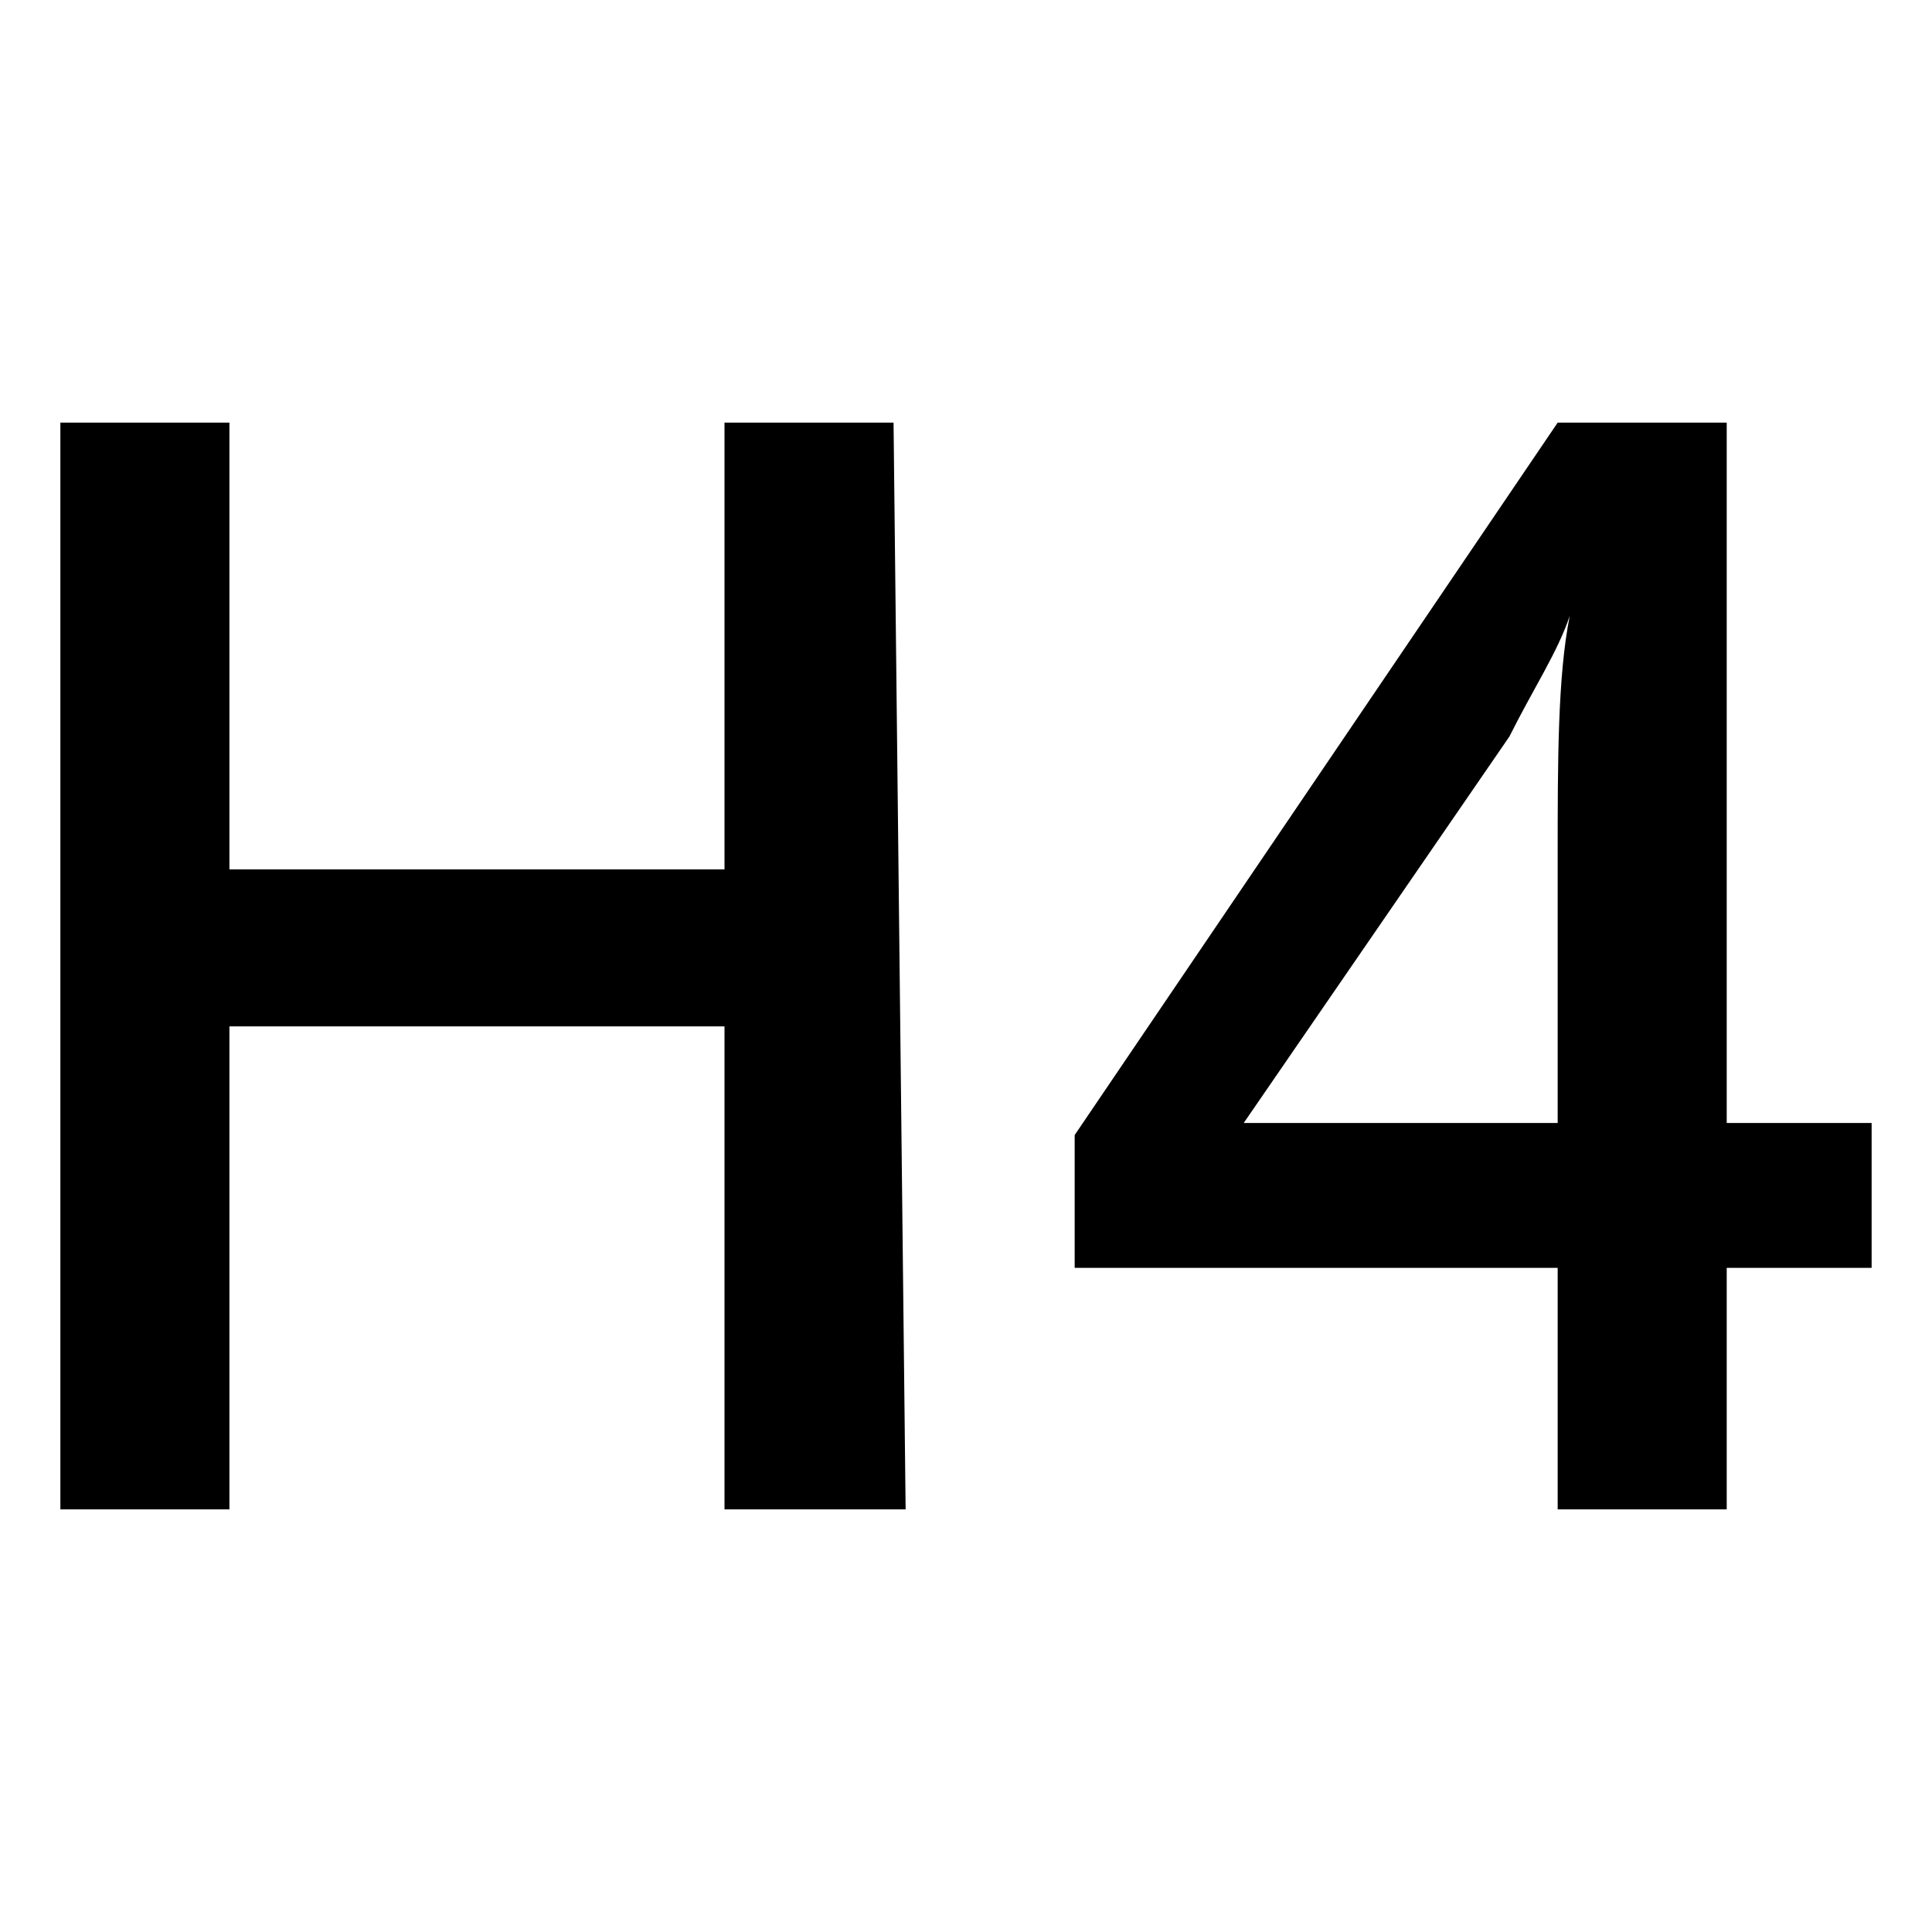 <?xml version="1.0" encoding="utf-8"?>
<!-- Generator: Adobe Illustrator 23.1.0, SVG Export Plug-In . SVG Version: 6.00 Build 0)  -->
<svg version="1.1" id="Layer_1" xmlns="http://www.w3.org/2000/svg" xmlns:xlink="http://www.w3.org/1999/xlink" x="0px" y="0px"
	 viewBox="0 0 16 16" style="enable-background:new 0 0 16 16;" xml:space="preserve">
<path d="M7.5,12.5H6v-4H1.9v4H0.5v-9h1.4v3.7H6V3.5h1.4L7.5,12.5L7.5,12.5z"/>
<path d="M15.5,10.5h-1.2v2h-1.4v-2H8.9V9.4l4-5.9h1.4v5.8h1.2L15.5,10.5L15.5,10.5z M12.9,9.3V7.1c0-0.8,0-1.5,0.1-2h0
	c-0.1,0.3-0.3,0.6-0.5,1l-2.2,3.2L12.9,9.3L12.9,9.3z"/>
</svg>
